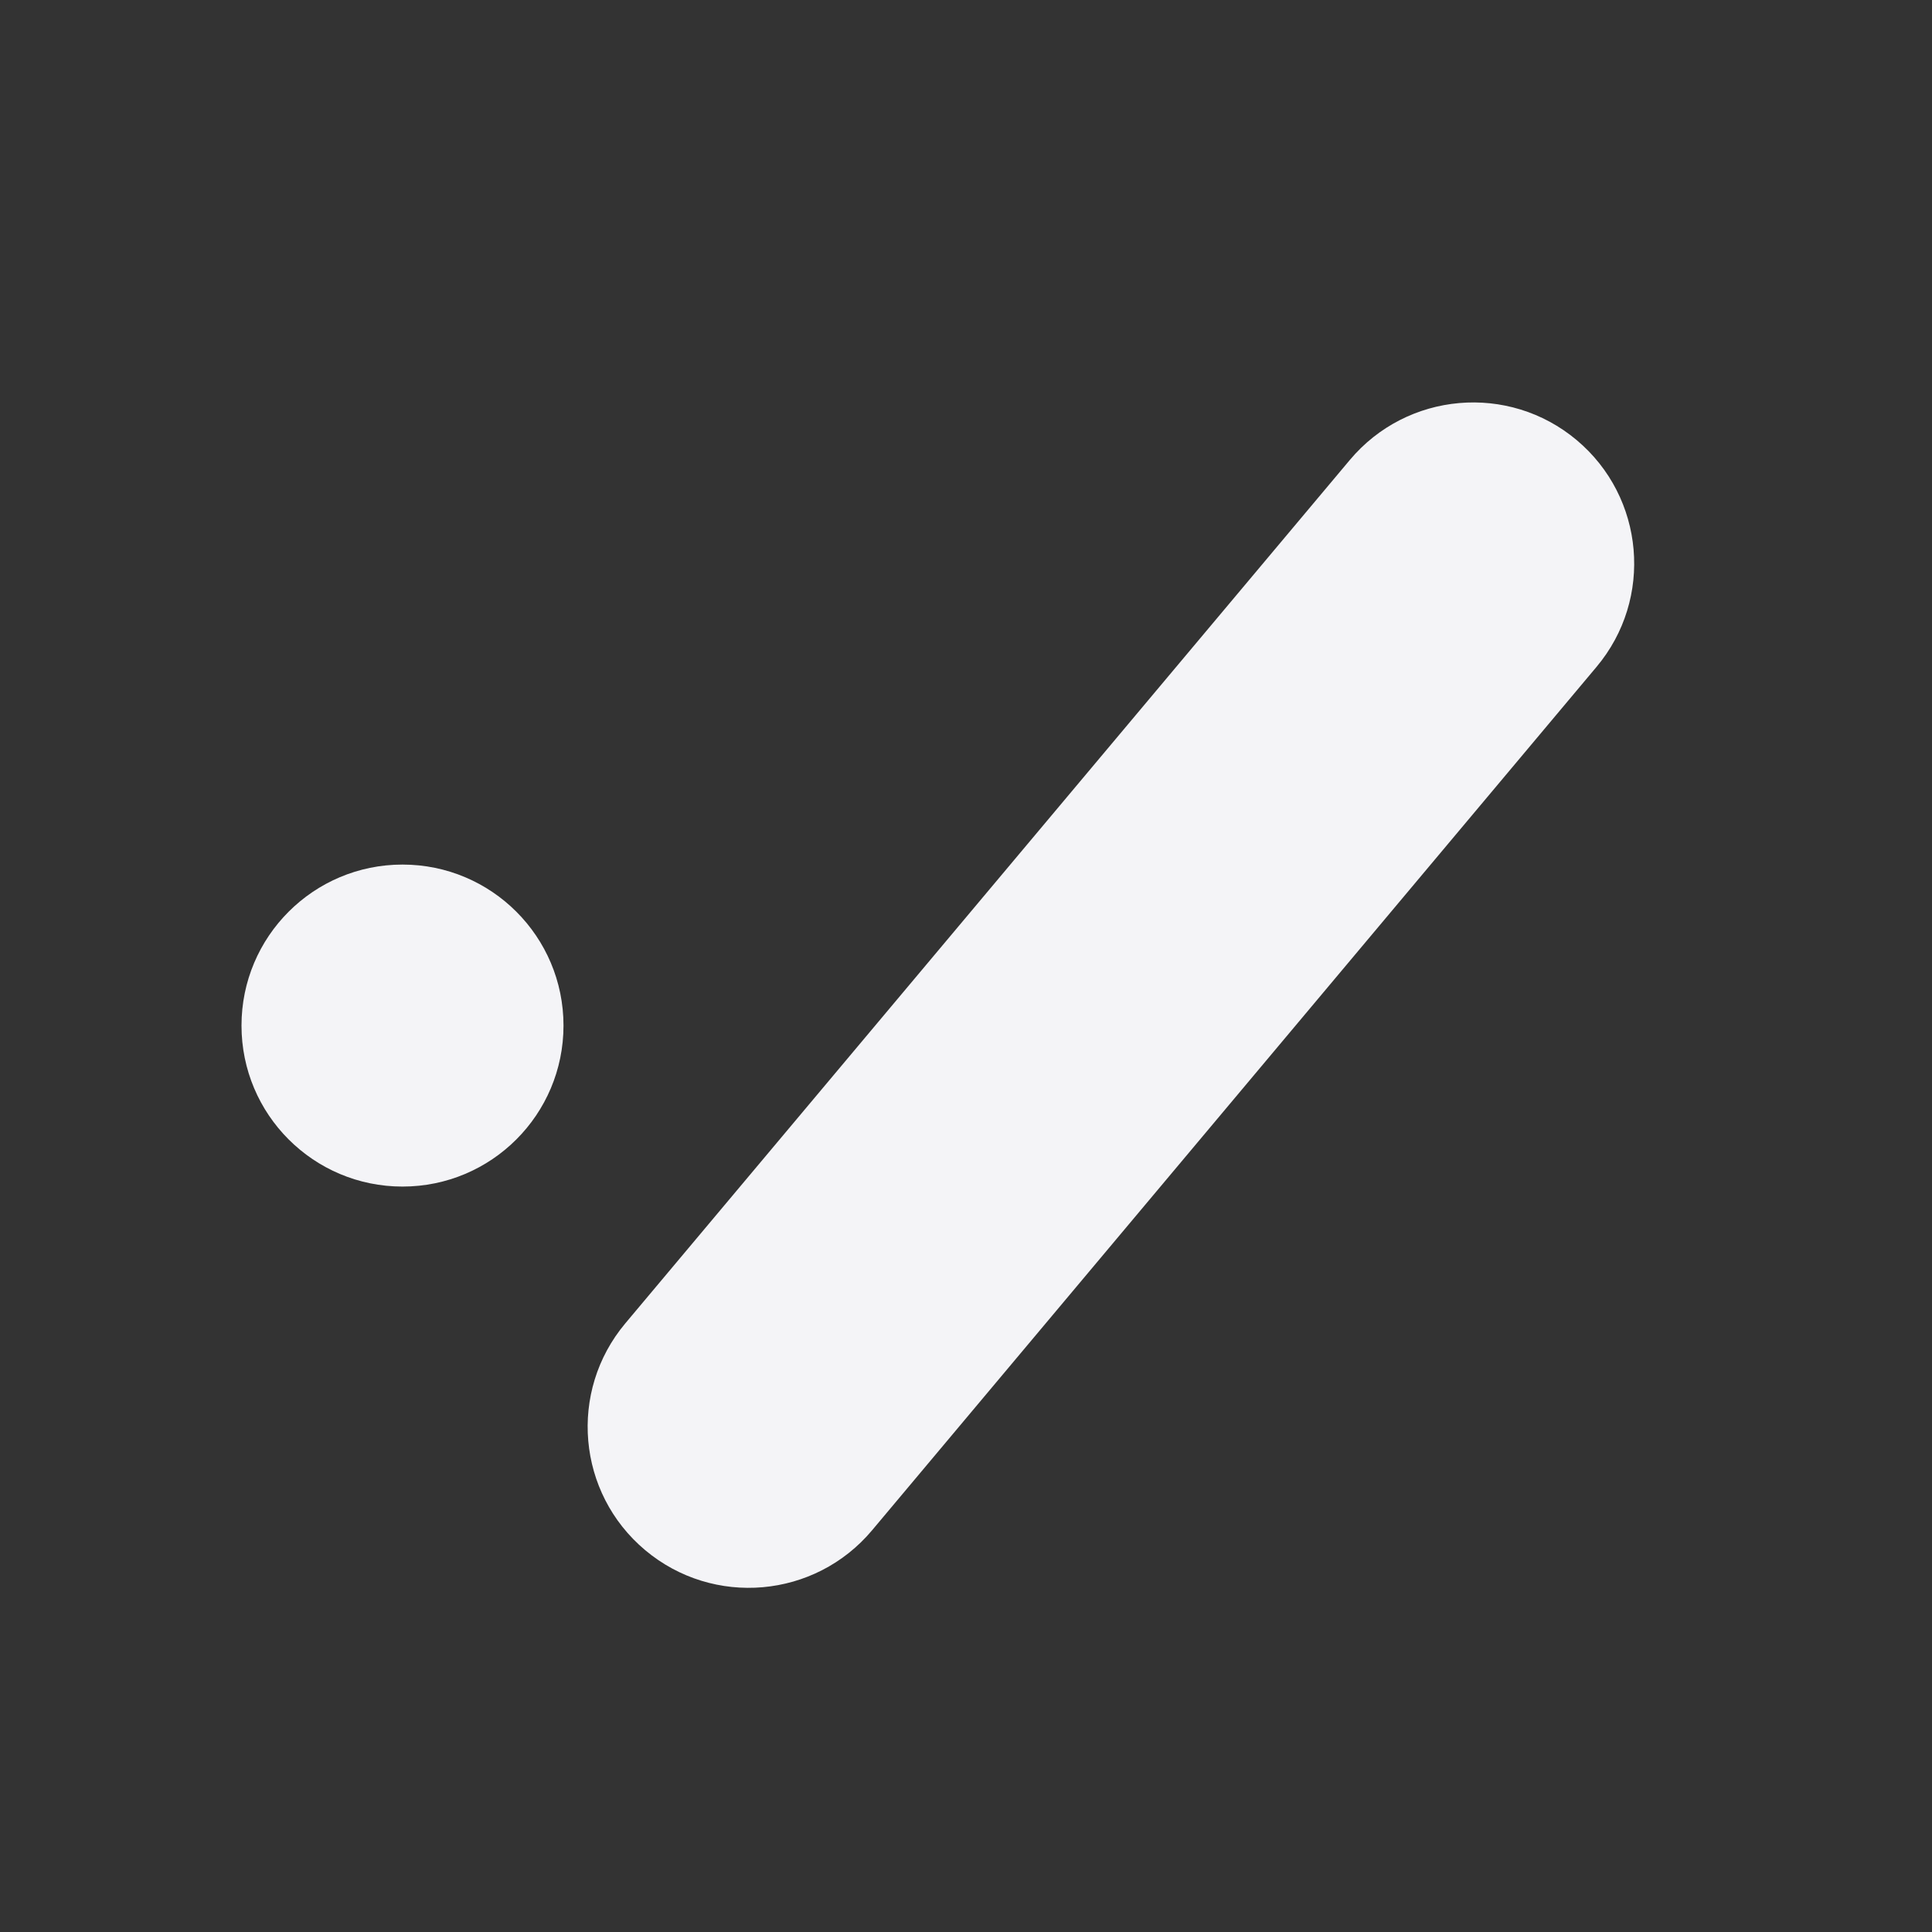 <svg fill="none" height="24" viewBox="0 0 24 24" width="24" xmlns="http://www.w3.org/2000/svg"><rect x="0" y="0" width="24" height="24" fill="#333333" stroke="none"/><g fill="#f4f4f7"><path d="m16.768 5.714c.71-.846 1.972-.957 2.818-.247.846.71.957 1.972.246 2.818l-8.999 10.725c-.71.846-1.971.957-2.818.247s-.957-1.972-.247-2.818z"/><path d="m3 12.74c0-1.105.895-2 2-2s2 .895 2 2c0 1.105-.895 2-2 2s-2-.895-2-2z"/></g></svg>
